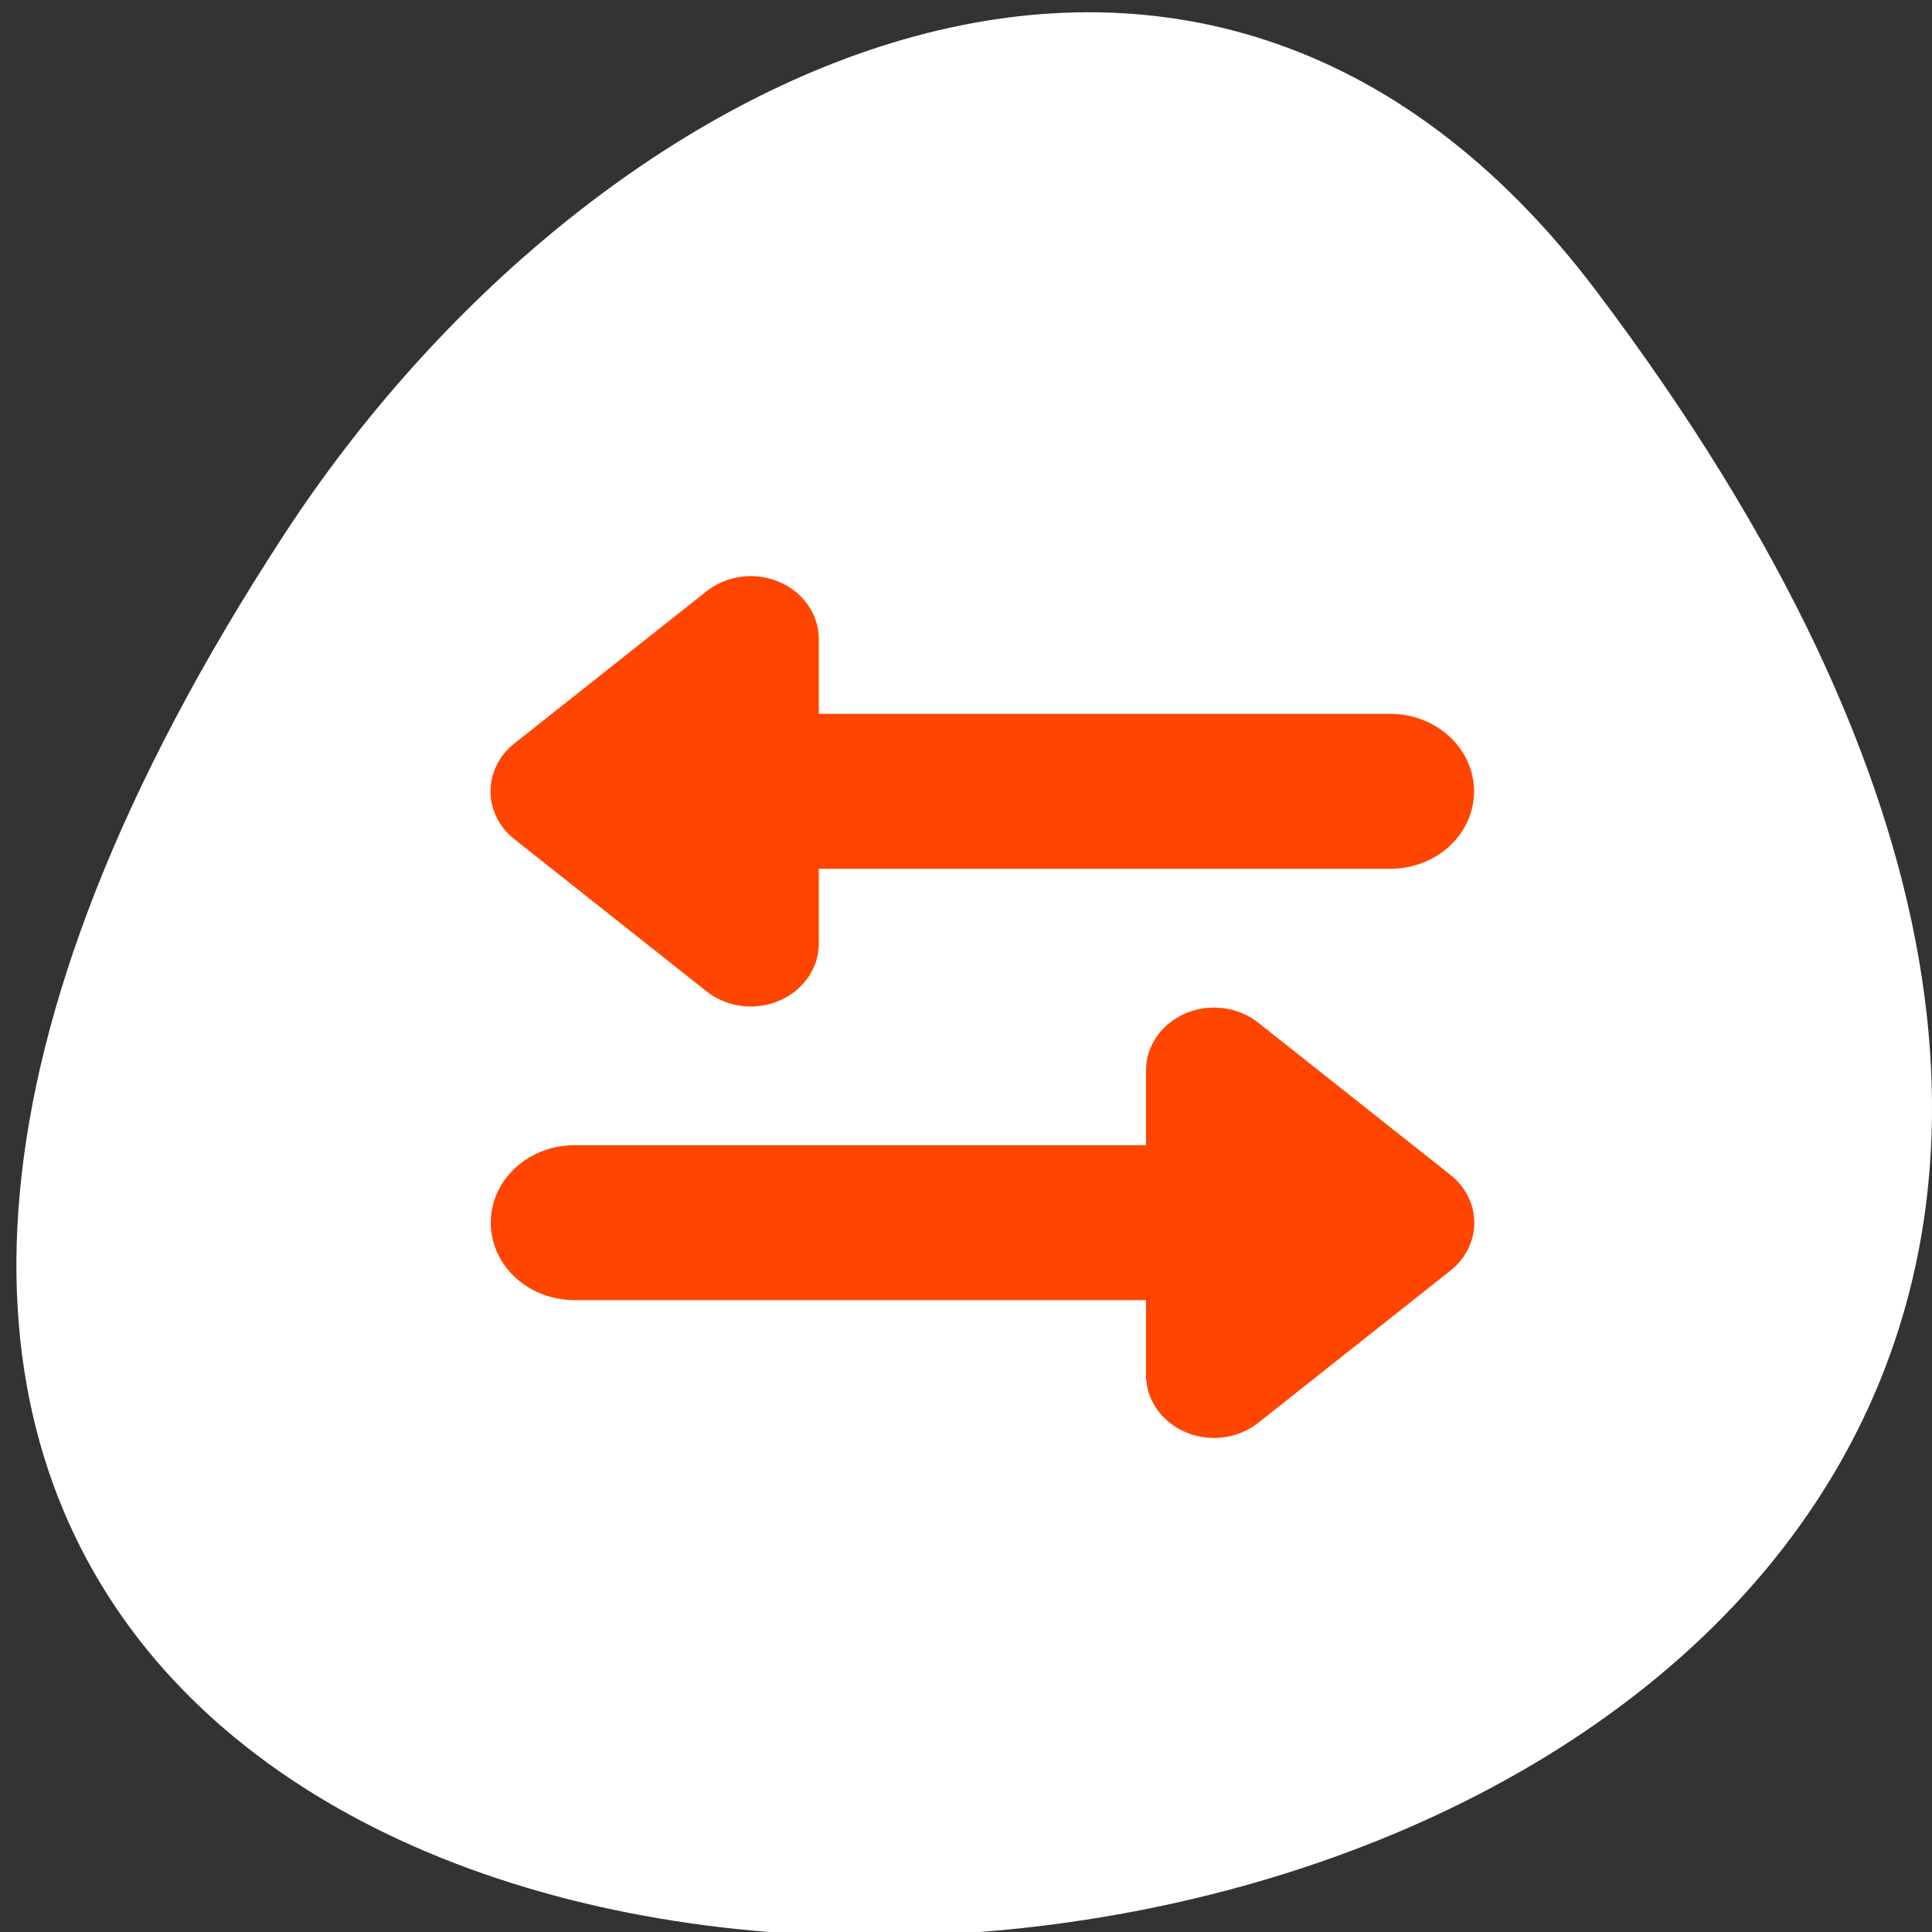 <svg xmlns="http://www.w3.org/2000/svg" viewBox="0 0 256 256"><rect x="0" y="0" width="256" height="256" fill="#333333" stroke="none"/><defs><clipPath><path d="m -24 13 c 0 1.105 -0.672 2 -1.5 2 -0.828 0 -1.5 -0.895 -1.5 -2 0 -1.105 0.672 -2 1.5 -2 0.828 0 1.5 0.895 1.5 2 z" transform="matrix(15.333 0 0 11.5 415 -125.5)"/></clipPath></defs><path transform="translate(-80.27 -882.59)" d="m 291.82 921.19 c 200.11 265.25 -350.59 302.94 -173.86 32.17 40.29 -61.728 120.86 -102.43 173.86 -32.17 z" style="fill:#fff;color:#000"/><g transform="matrix(2.219 0 0 2.053 63.6 71.843)" style="fill:#ff4500;stroke:#ff4500;stroke-linecap:round;stroke-linejoin:round"><g style="stroke-width:10"><path d="m 53.27 43.92 h -47.626"/><path d="m 6.734 16.08 h 47.626"/></g><g style="stroke-width:8.125"><path d="m 43.833 34.1 v 19.65 l 11.478 -9.825 l -11.478 -9.825 z"/><path d="m 16.17 6.254 v 19.65 l -11.478 -9.825 l 11.478 -9.825 z"/></g></g></svg>